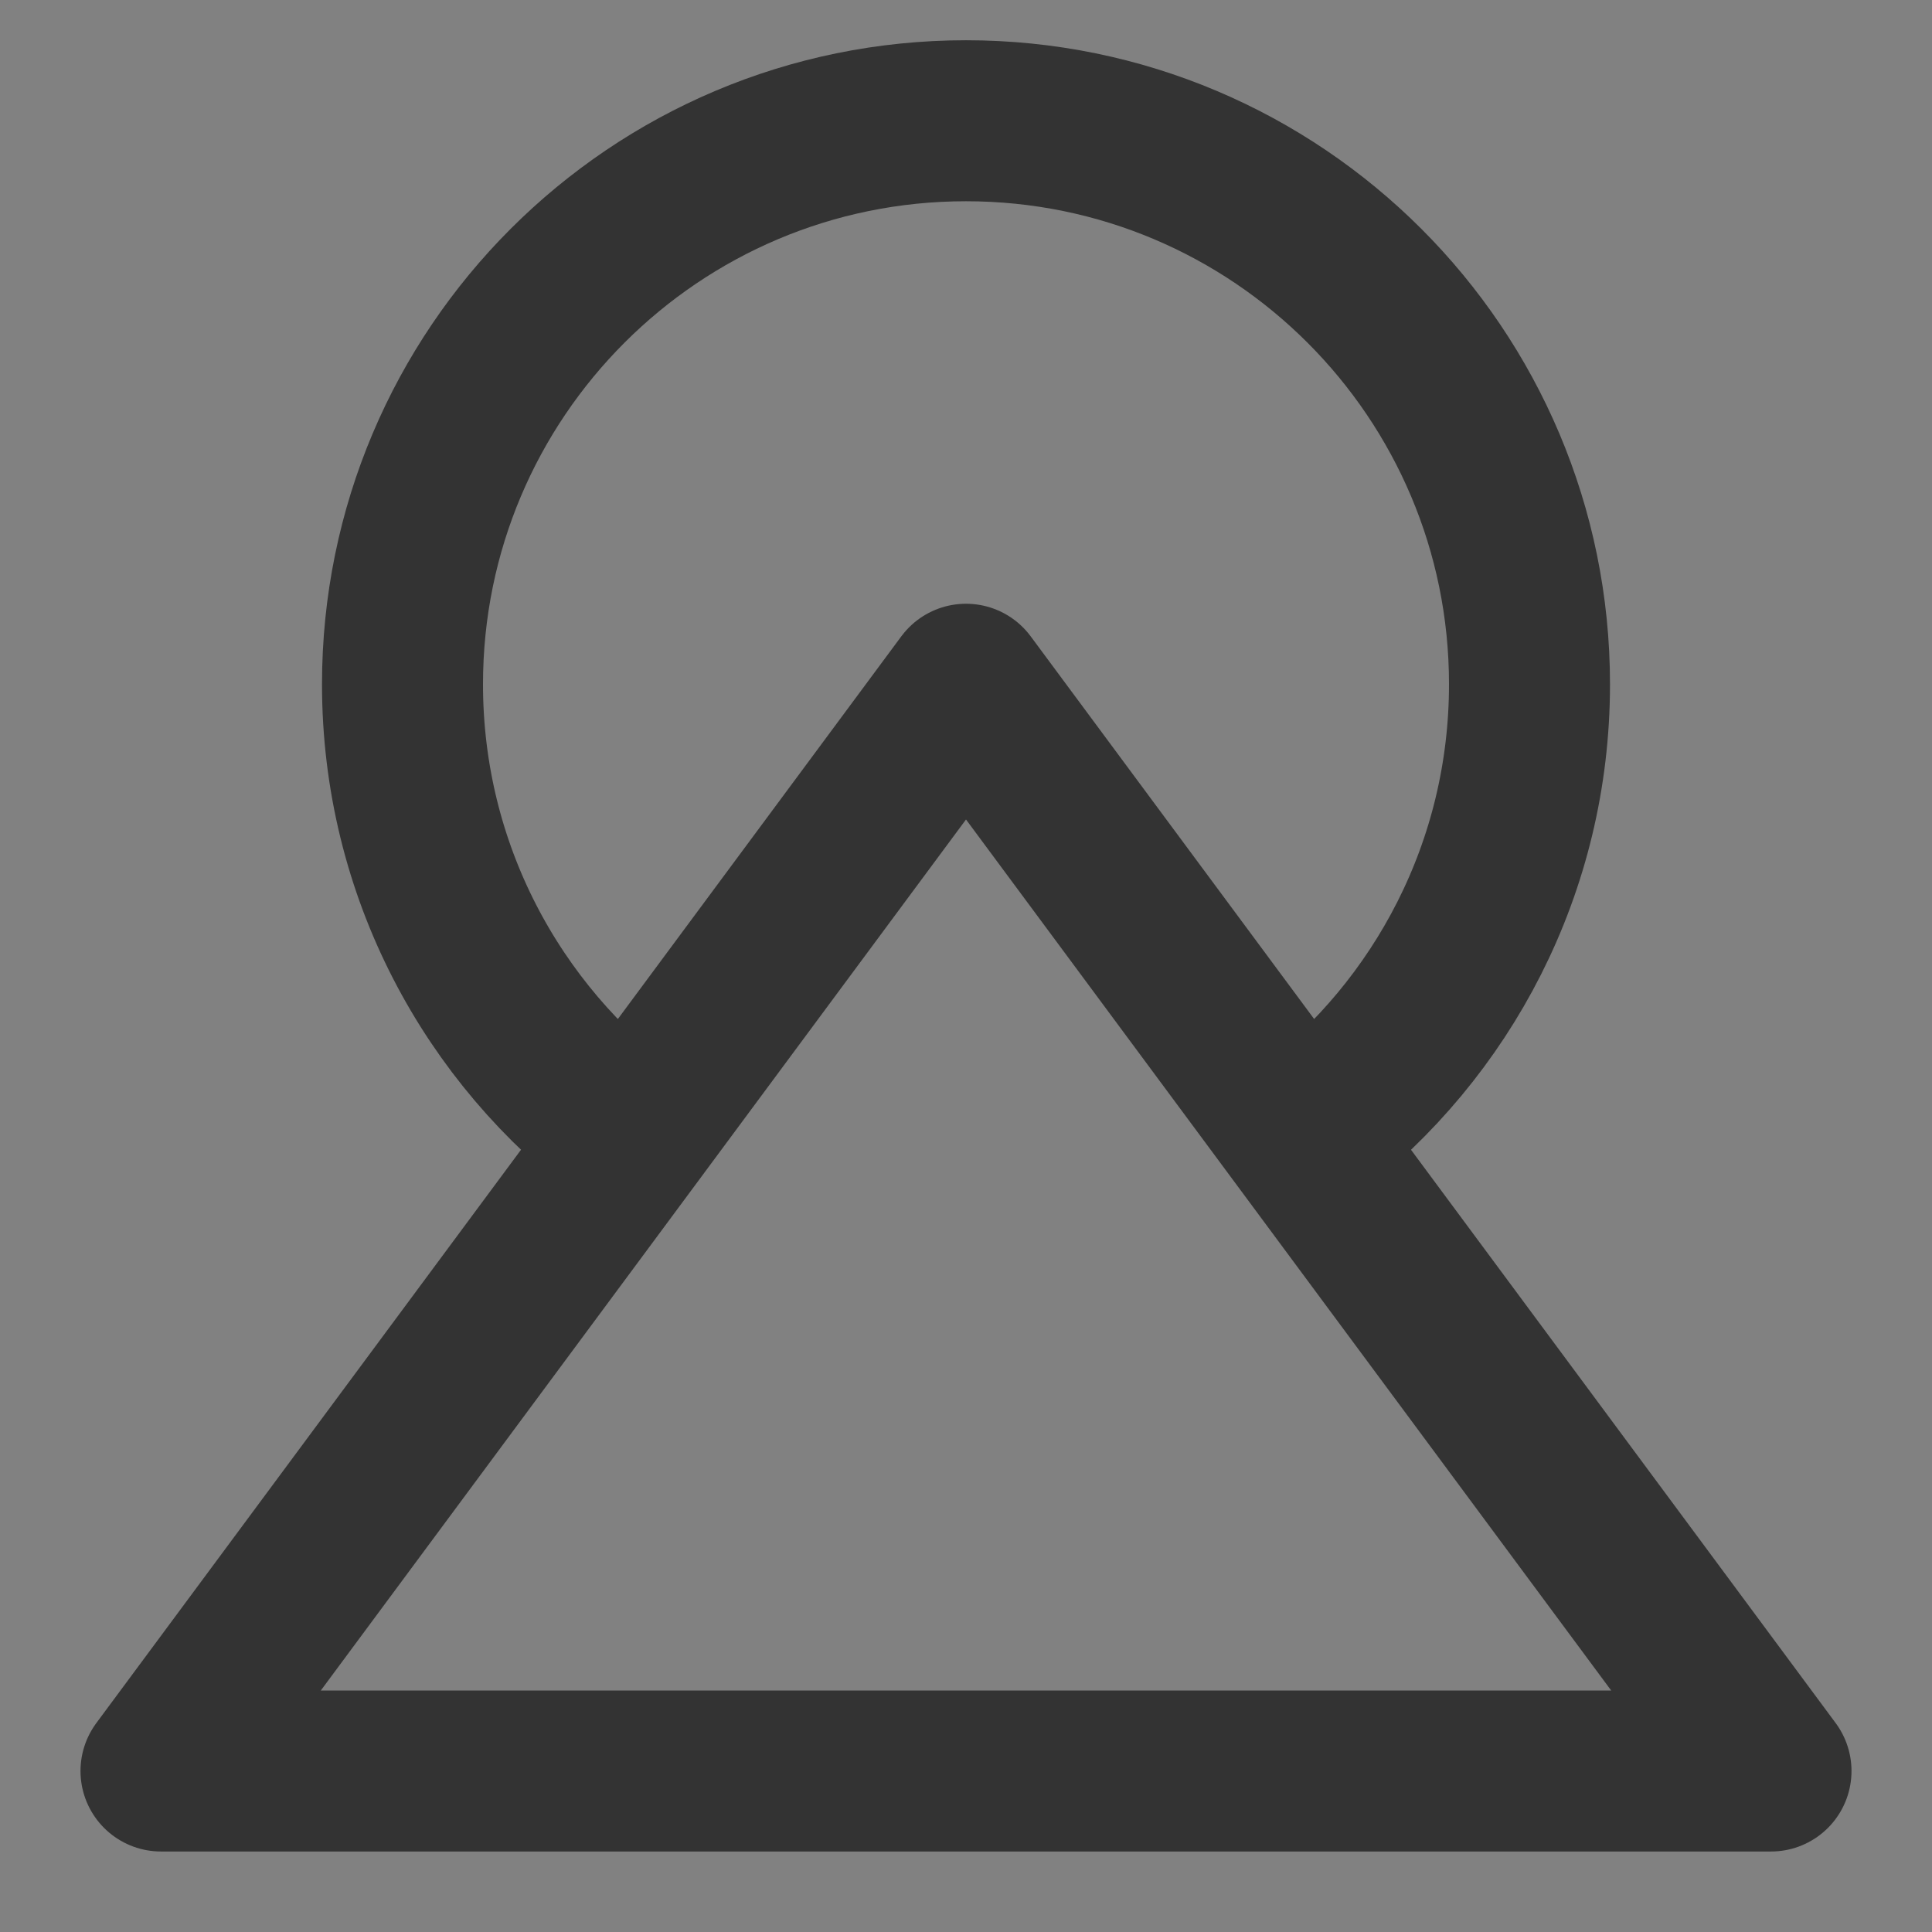 <svg width="24" height="24" viewBox="0 0 24 24" fill="none" xmlns="http://www.w3.org/2000/svg">
<rect x="0" y="0" width="24" height="24" fill="#808080" stroke="none"/>
<g clip-path="url(#clip0_2_21838)">
<path d="M24 0H0V24H24V0Z" fill="white" fill-opacity="0.01"/>
<path d="M7.825 14.119C6.111 12.843 5 10.801 5 8.5C5 4.634 8.134 1.5 12 1.5C15.866 1.5 19 4.634 19 8.5C19 10.768 17.922 12.783 16.25 14.063" stroke="#333333" stroke-width="2" stroke-linecap="round" stroke-linejoin="round"/>
<path fill-rule="evenodd" clip-rule="evenodd" d="M12 8.5L22 22H2L12 8.5Z" stroke="#333333" stroke-width="2" stroke-linecap="round" stroke-linejoin="round"/>
</g>
<defs>
<clipPath id="clip0_2_21838">
<rect width="24" height="24" fill="white"/>
</clipPath>
</defs>
</svg>
